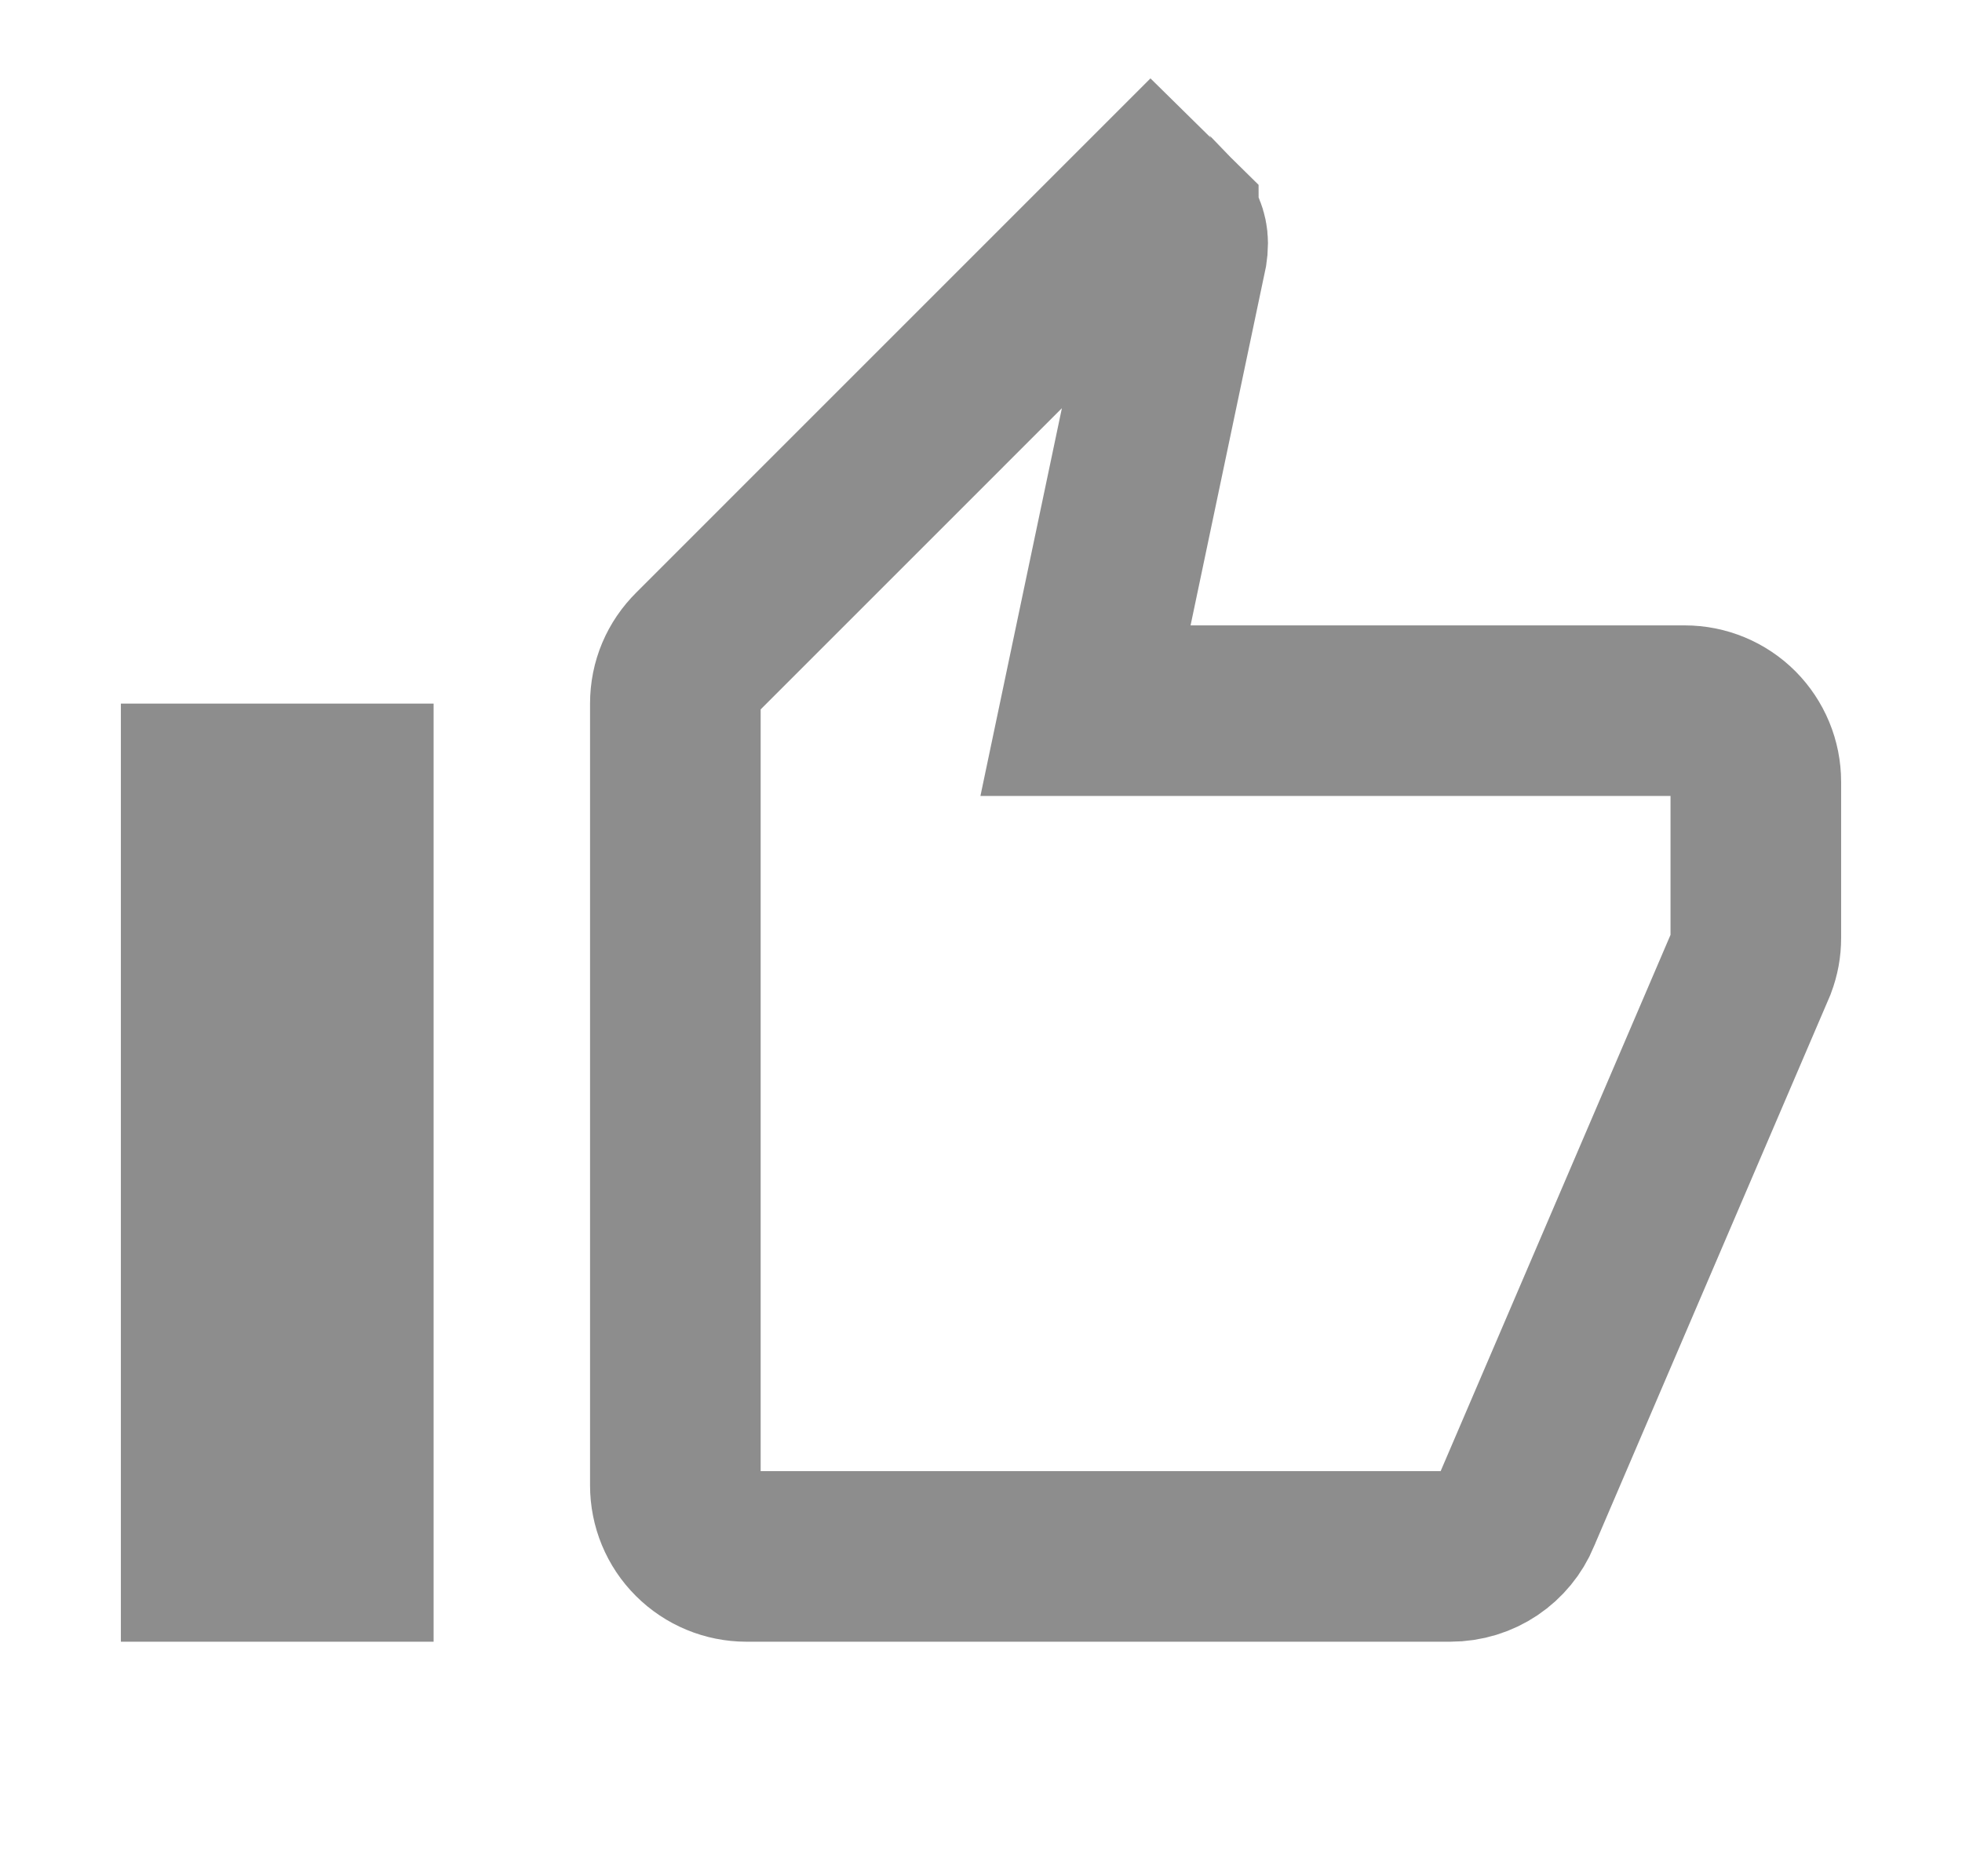 <svg width="23" height="22" viewBox="0 0 23 22" fill="none" xmlns="http://www.w3.org/2000/svg">
<path d="M12.978 7.128L12.725 8.333H13.957H19.75C19.971 8.333 20.183 8.421 20.339 8.577C20.495 8.734 20.583 8.946 20.583 9.167V11C20.583 11.1 20.566 11.194 20.529 11.293L17.767 17.738L17.767 17.738L17.764 17.747C17.64 18.043 17.349 18.25 17 18.25H8.75C8.529 18.25 8.317 18.162 8.161 18.006C8.004 17.85 7.917 17.638 7.917 17.417V8.25C7.917 8.02 8.006 7.814 8.165 7.656L13.492 2.328L13.754 2.586C13.754 2.587 13.754 2.587 13.755 2.587C13.822 2.656 13.864 2.752 13.864 2.851C13.864 2.892 13.86 2.925 13.857 2.945L12.978 7.128ZM4.083 9.25V18.25H2.417V9.25H4.083Z" stroke="#1D1D1D" stroke-opacity="0.5" stroke-width="2"/>
</svg>
